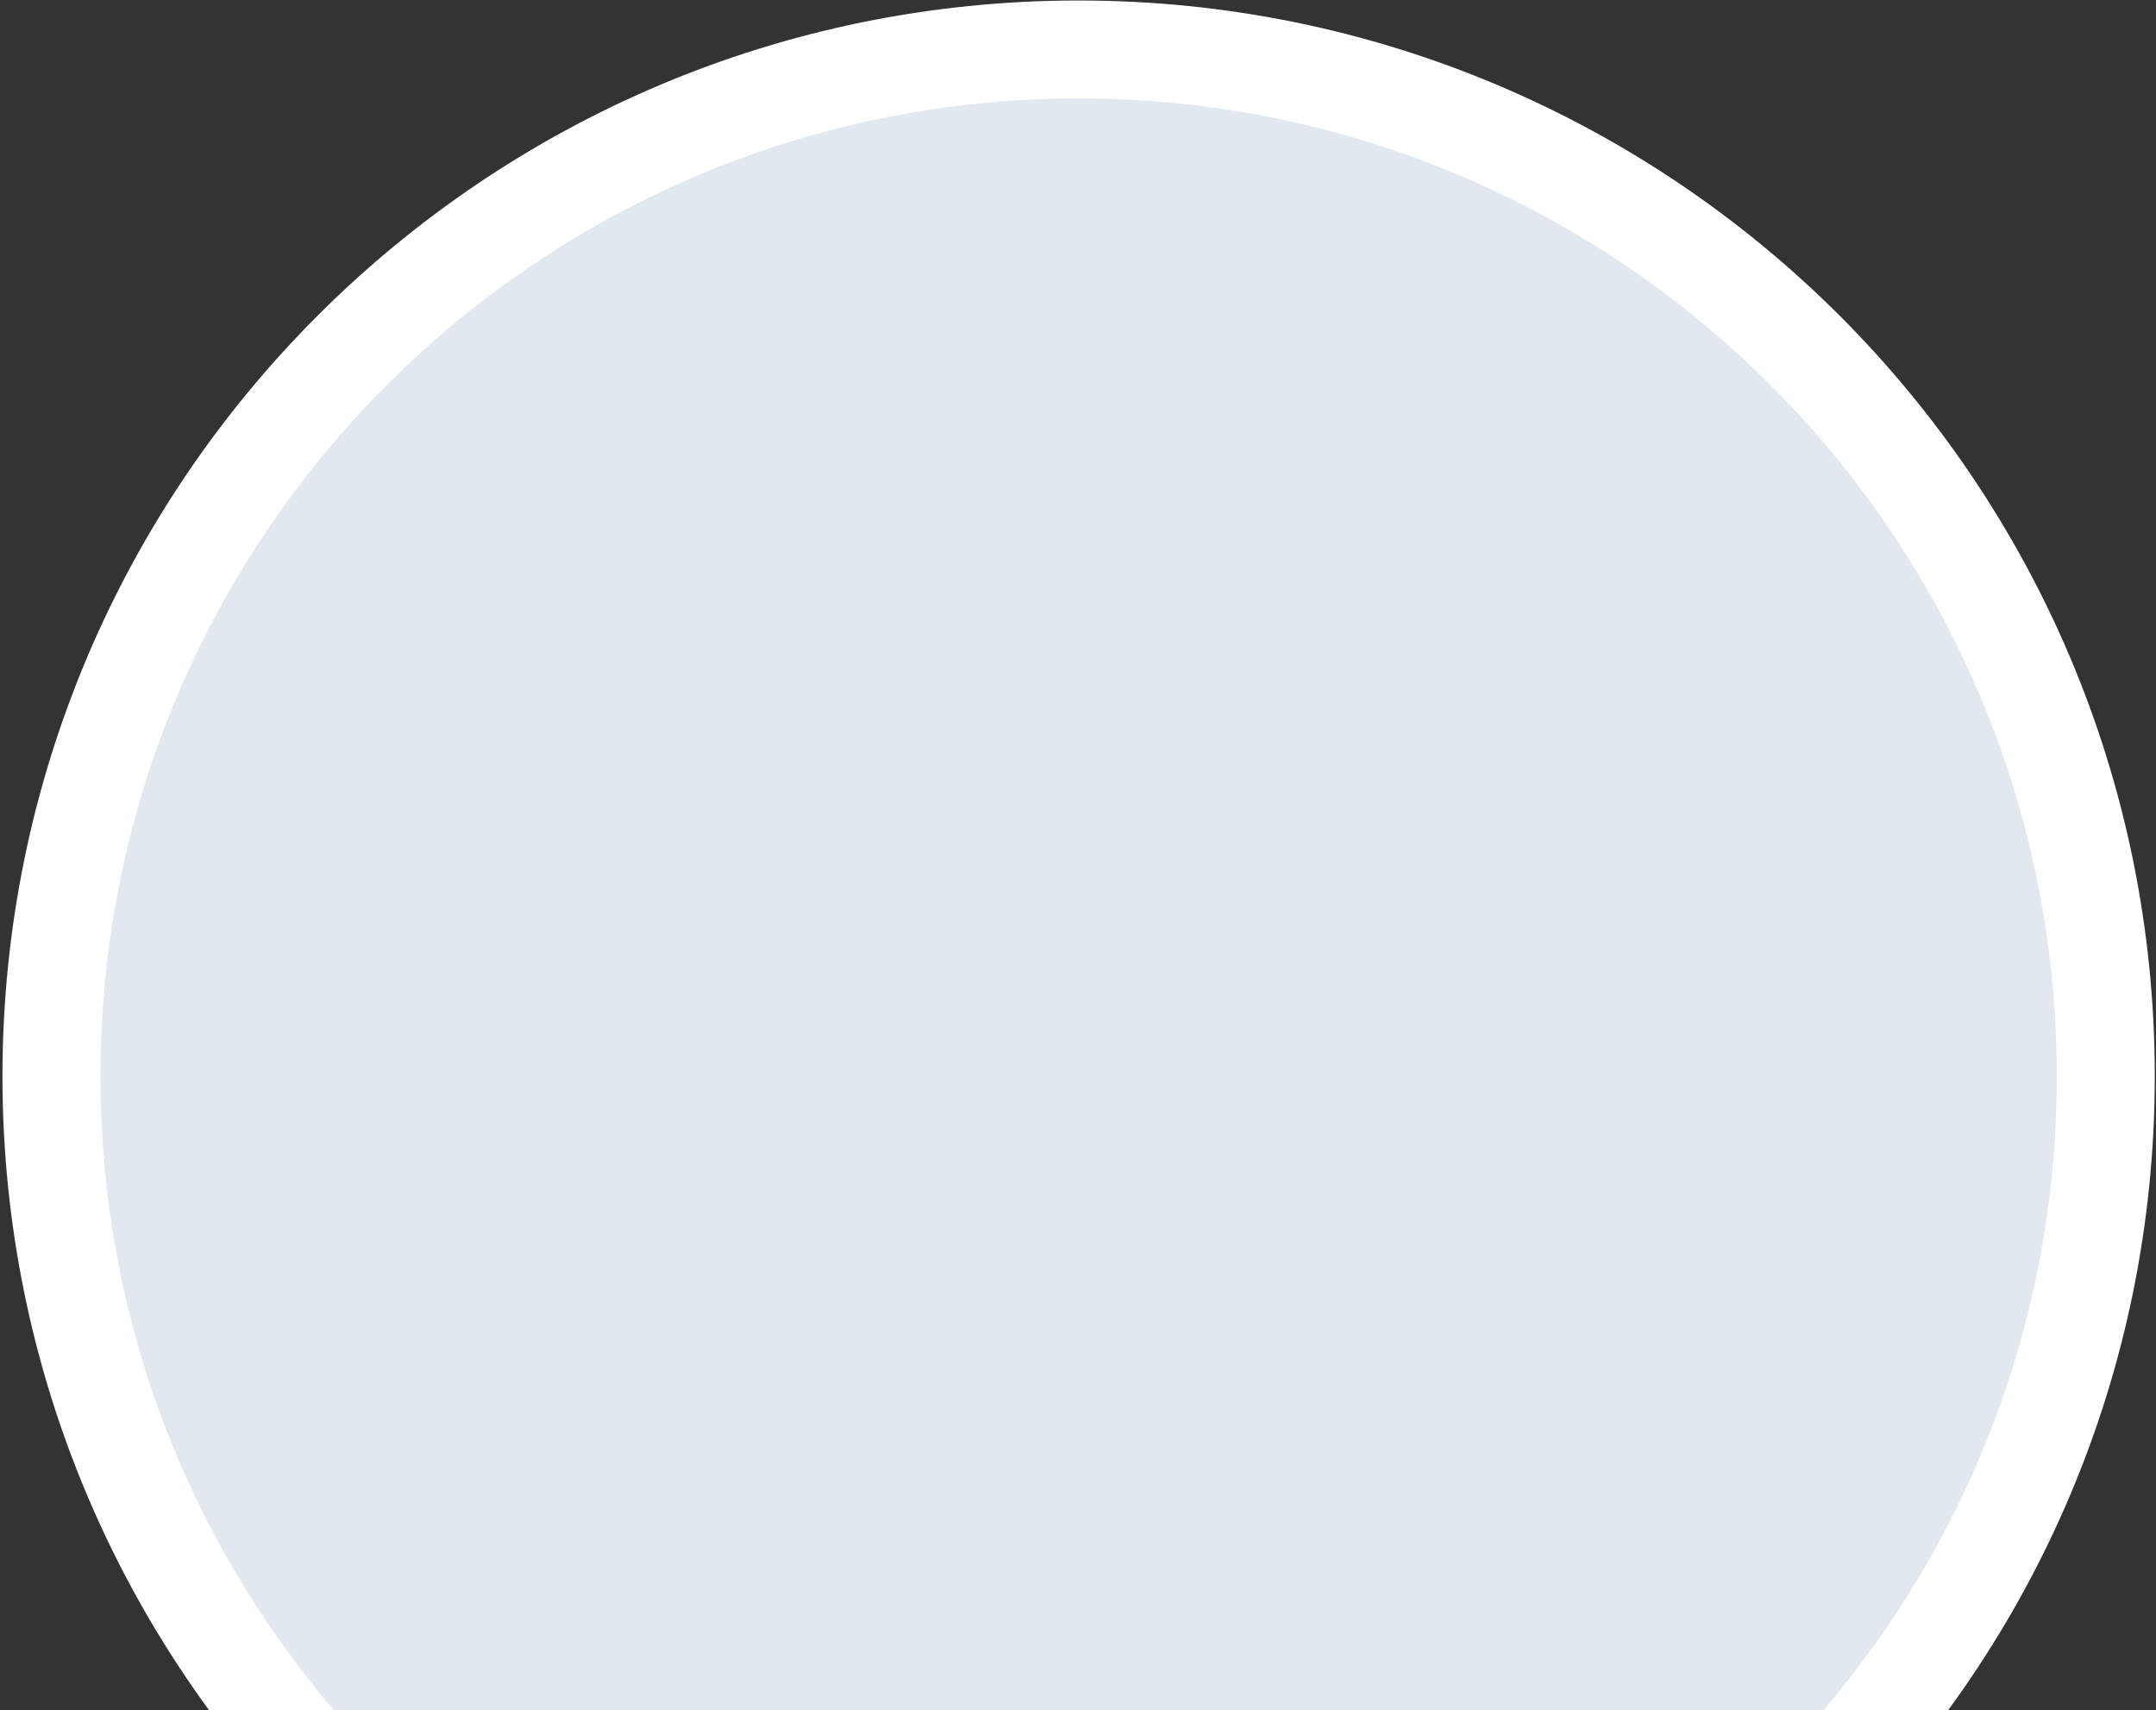 <svg width="242" height="192" viewBox="0 0 242 192" fill="none" xmlns="http://www.w3.org/2000/svg">
<rect x="0" y="0" width="242" height="192" fill="#333333" stroke="none"/>
<path id="Ellipse 6" d="M121.07 236.076C184.742 236.076 236.362 184.473 236.362 120.815C236.362 57.157 184.742 5.555 121.07 5.555C57.397 5.555 5.777 57.157 5.777 120.815C5.777 184.473 57.397 236.076 121.07 236.076Z" fill="#E2E8F0" stroke="white" stroke-width="11"/>
</svg>
